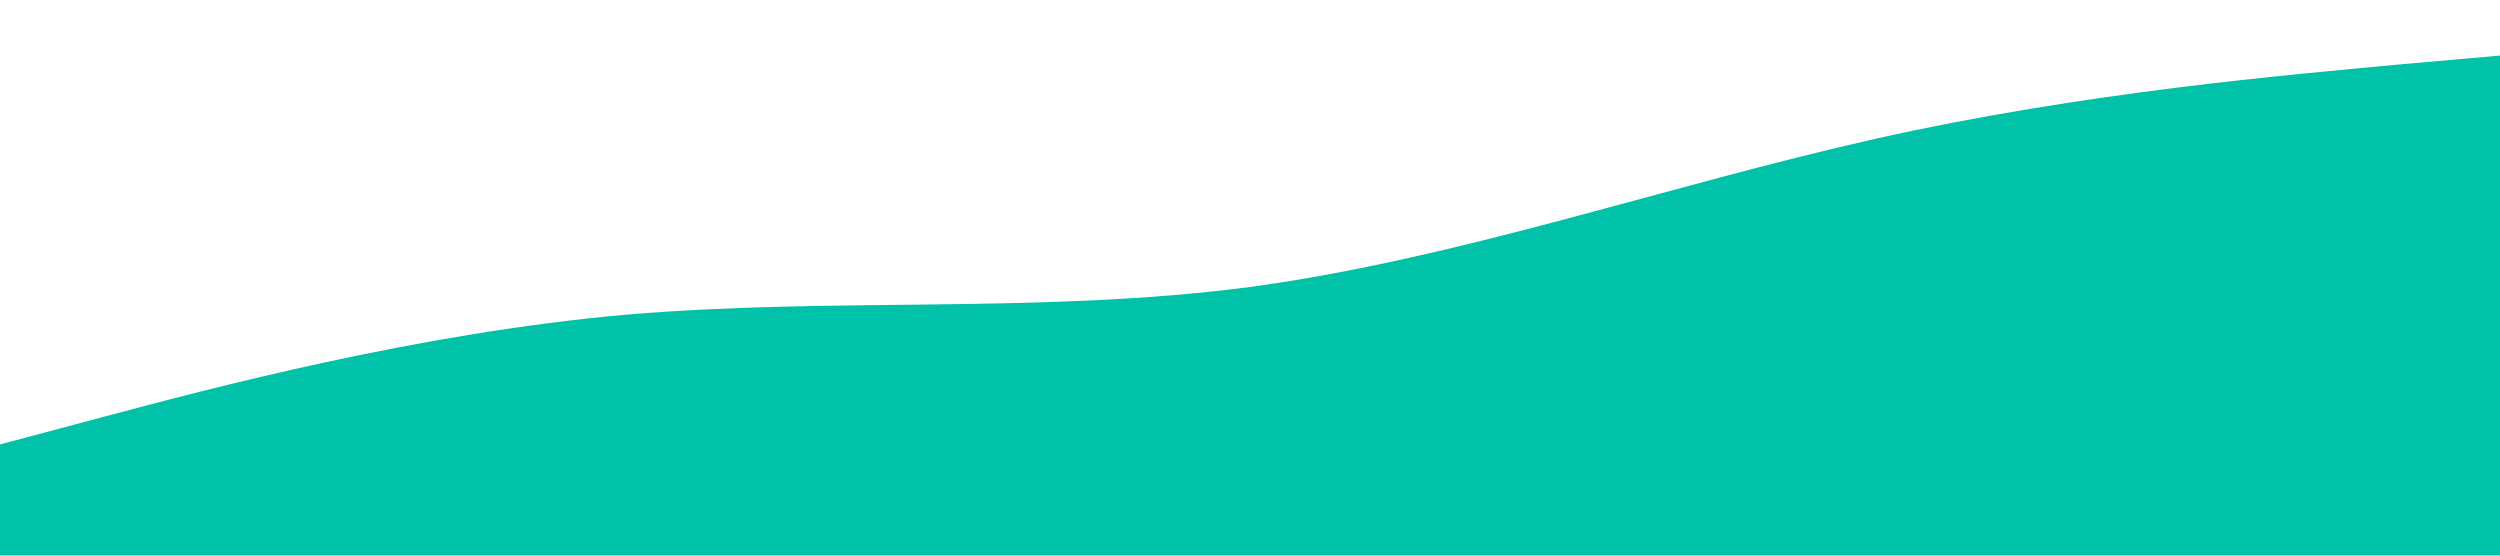 <?xml version="1.0" standalone="no"?><svg xmlns="http://www.w3.org/2000/svg" viewBox="0 0 1440 320"><path fill="#00c2a8" fill-opacity="1" d="M0,256L60,240C120,224,240,192,360,181.3C480,171,600,181,720,165.3C840,149,960,107,1080,80C1200,53,1320,43,1380,37.3L1440,32L1440,320L1380,320C1320,320,1200,320,1080,320C960,320,840,320,720,320C600,320,480,320,360,320C240,320,120,320,60,320L0,320Z"></path></svg>